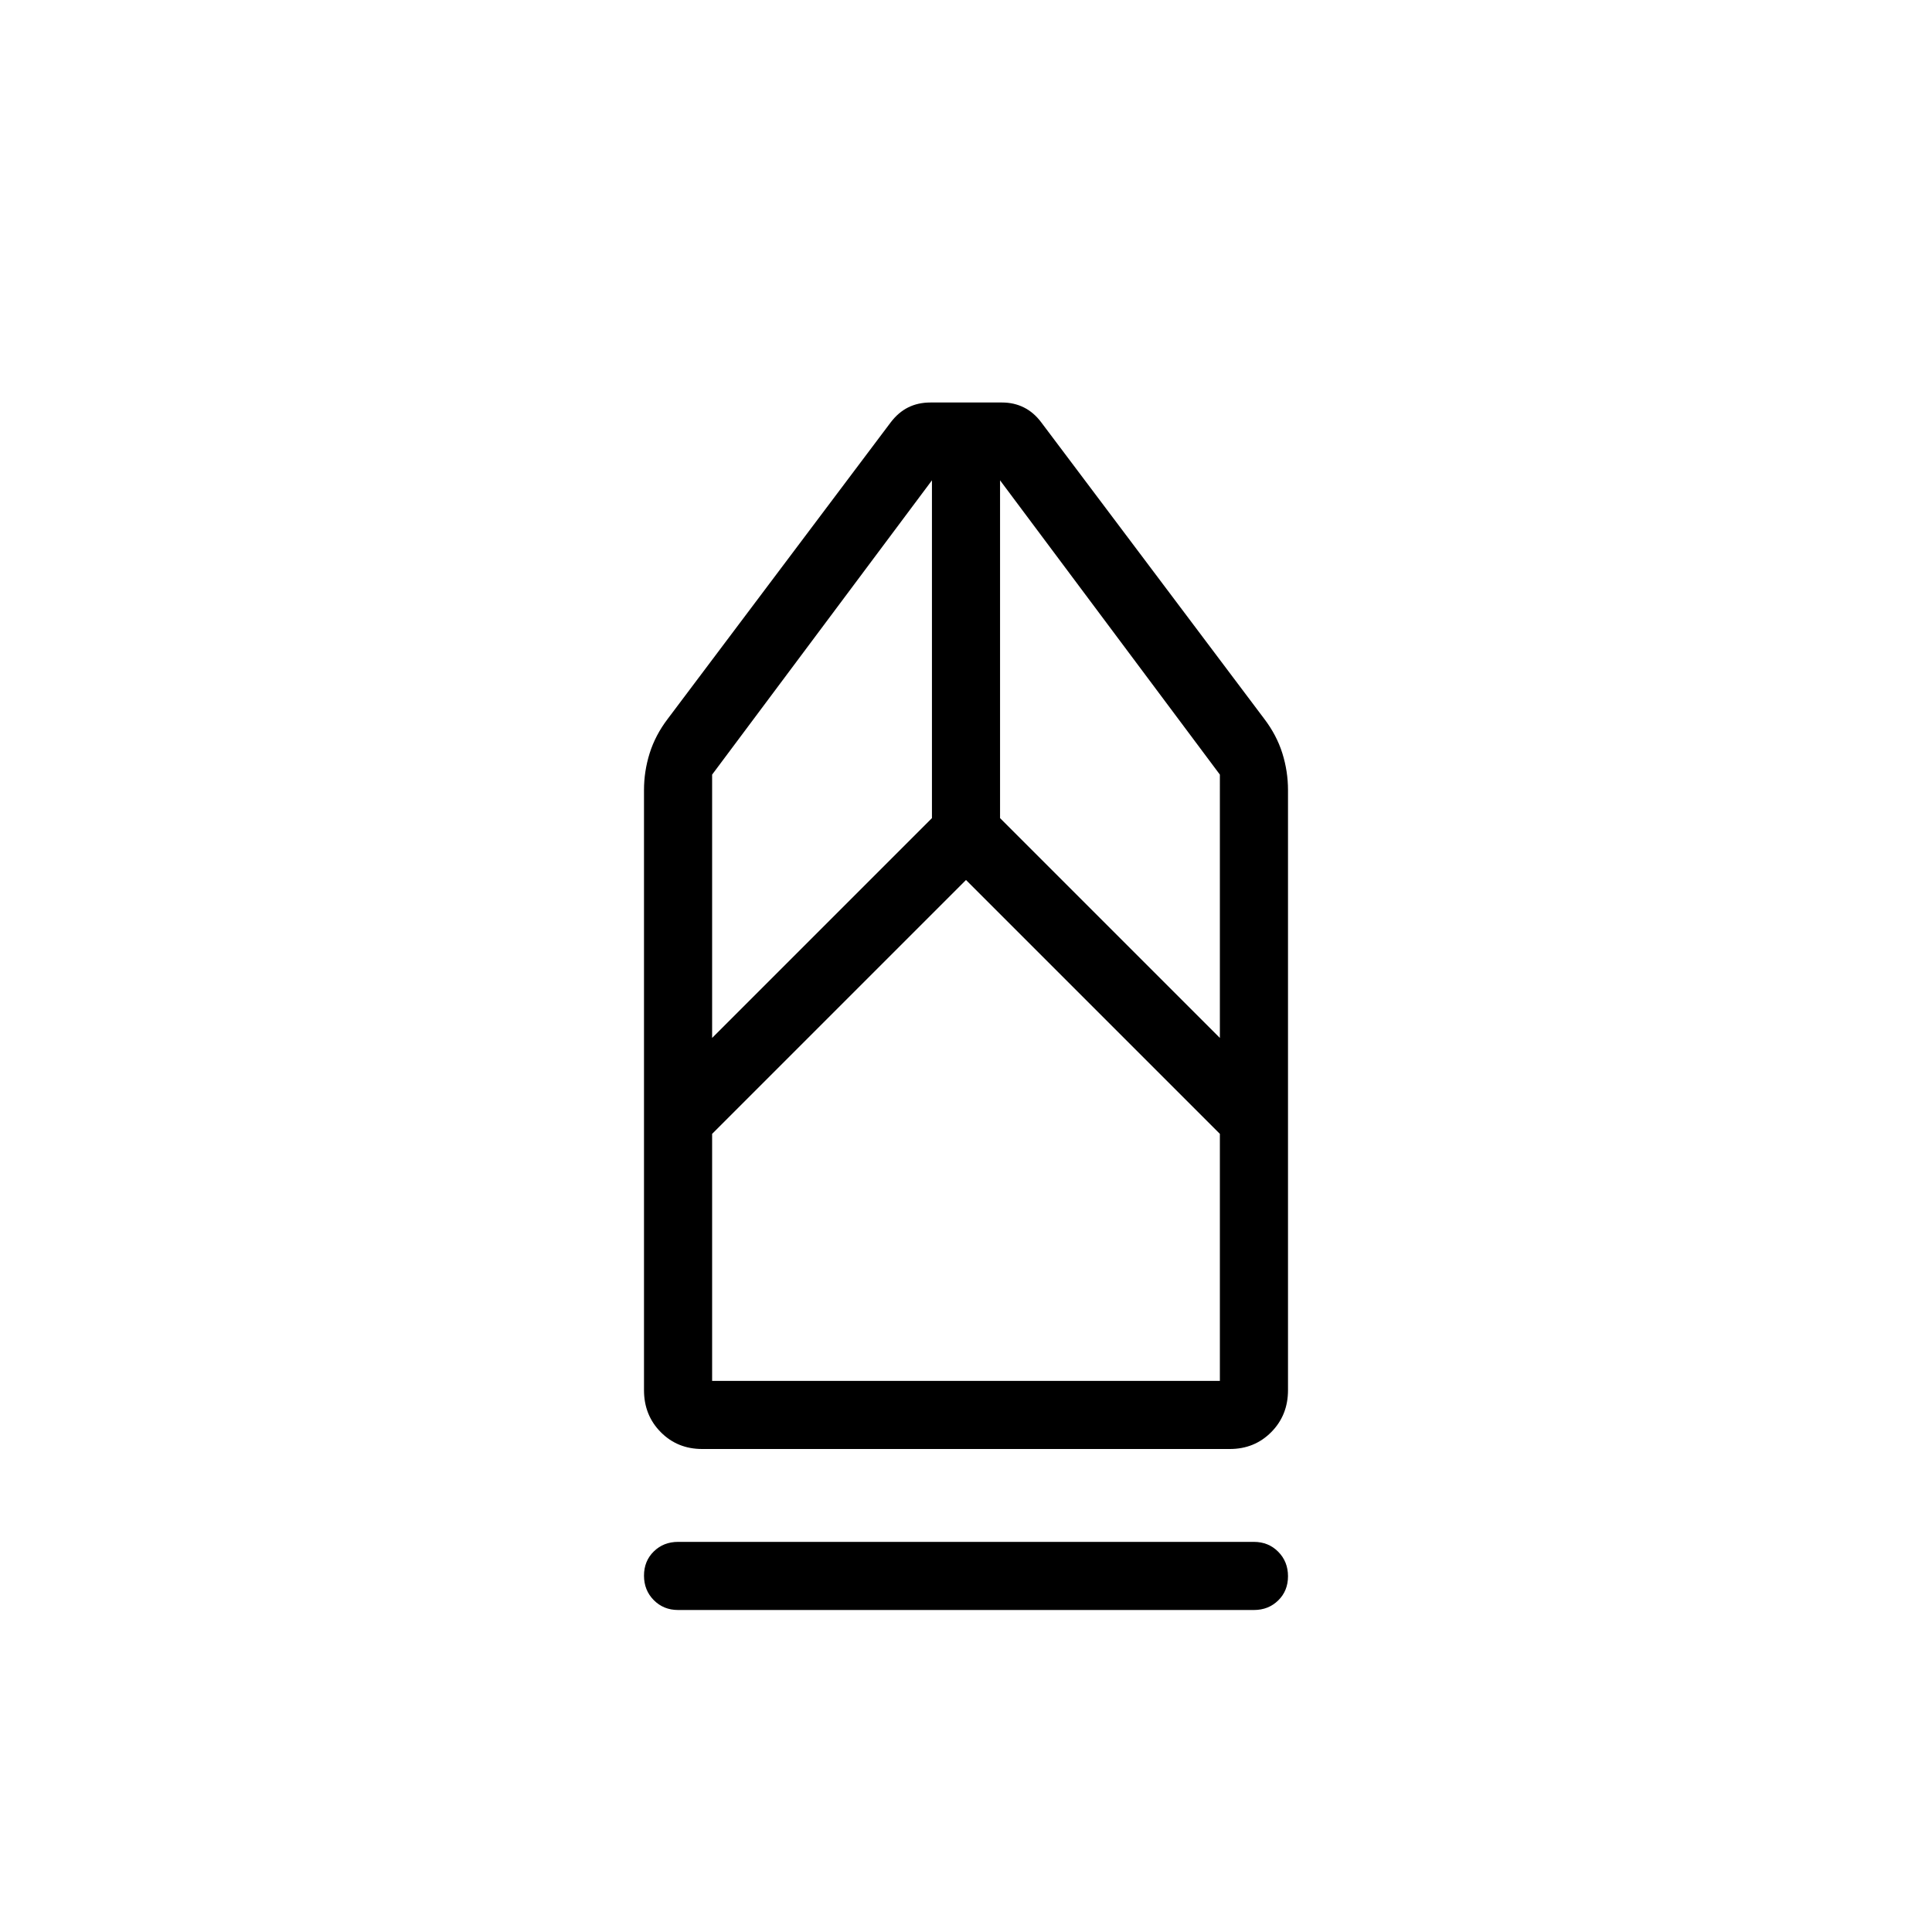 <svg xmlns="http://www.w3.org/2000/svg" height="40" viewBox="0 -960 960 960" width="40"><path d="M336.92-160q-7.2 0-12.06-4.9T320-177.07q0-7.26 4.86-12.02t12.06-4.76h286.16q7.2 0 12.06 4.9t4.86 12.17q0 7.27-4.86 12.02-4.86 4.76-12.06 4.76H336.92Zm11.99-80q-12.31 0-20.61-8.4-8.3-8.39-8.3-20.83v-298.18q0-9.36 2.82-18.33 2.82-8.98 8.97-17.06L442.49-750q3.82-5.08 8.74-7.54t11.08-2.46h35.6q5.94 0 10.86 2.46 4.92 2.46 8.61 7.39L628.21-602.8q6.15 8.08 8.97 17.06 2.82 8.97 2.82 18.33v298.18q0 12.44-8.31 20.83-8.31 8.4-20.61 8.4H348.91Zm4.94-33.85h252.3v-122.74L480-522.74 353.85-396.59v122.74Zm0-170.41 109.23-109.23v-167.84L353.85-575.1v130.84Zm252.3 0V-575.1L496.92-721.33v167.84l109.23 109.23Zm0 170.41h-252.3 252.3Z"/></svg>